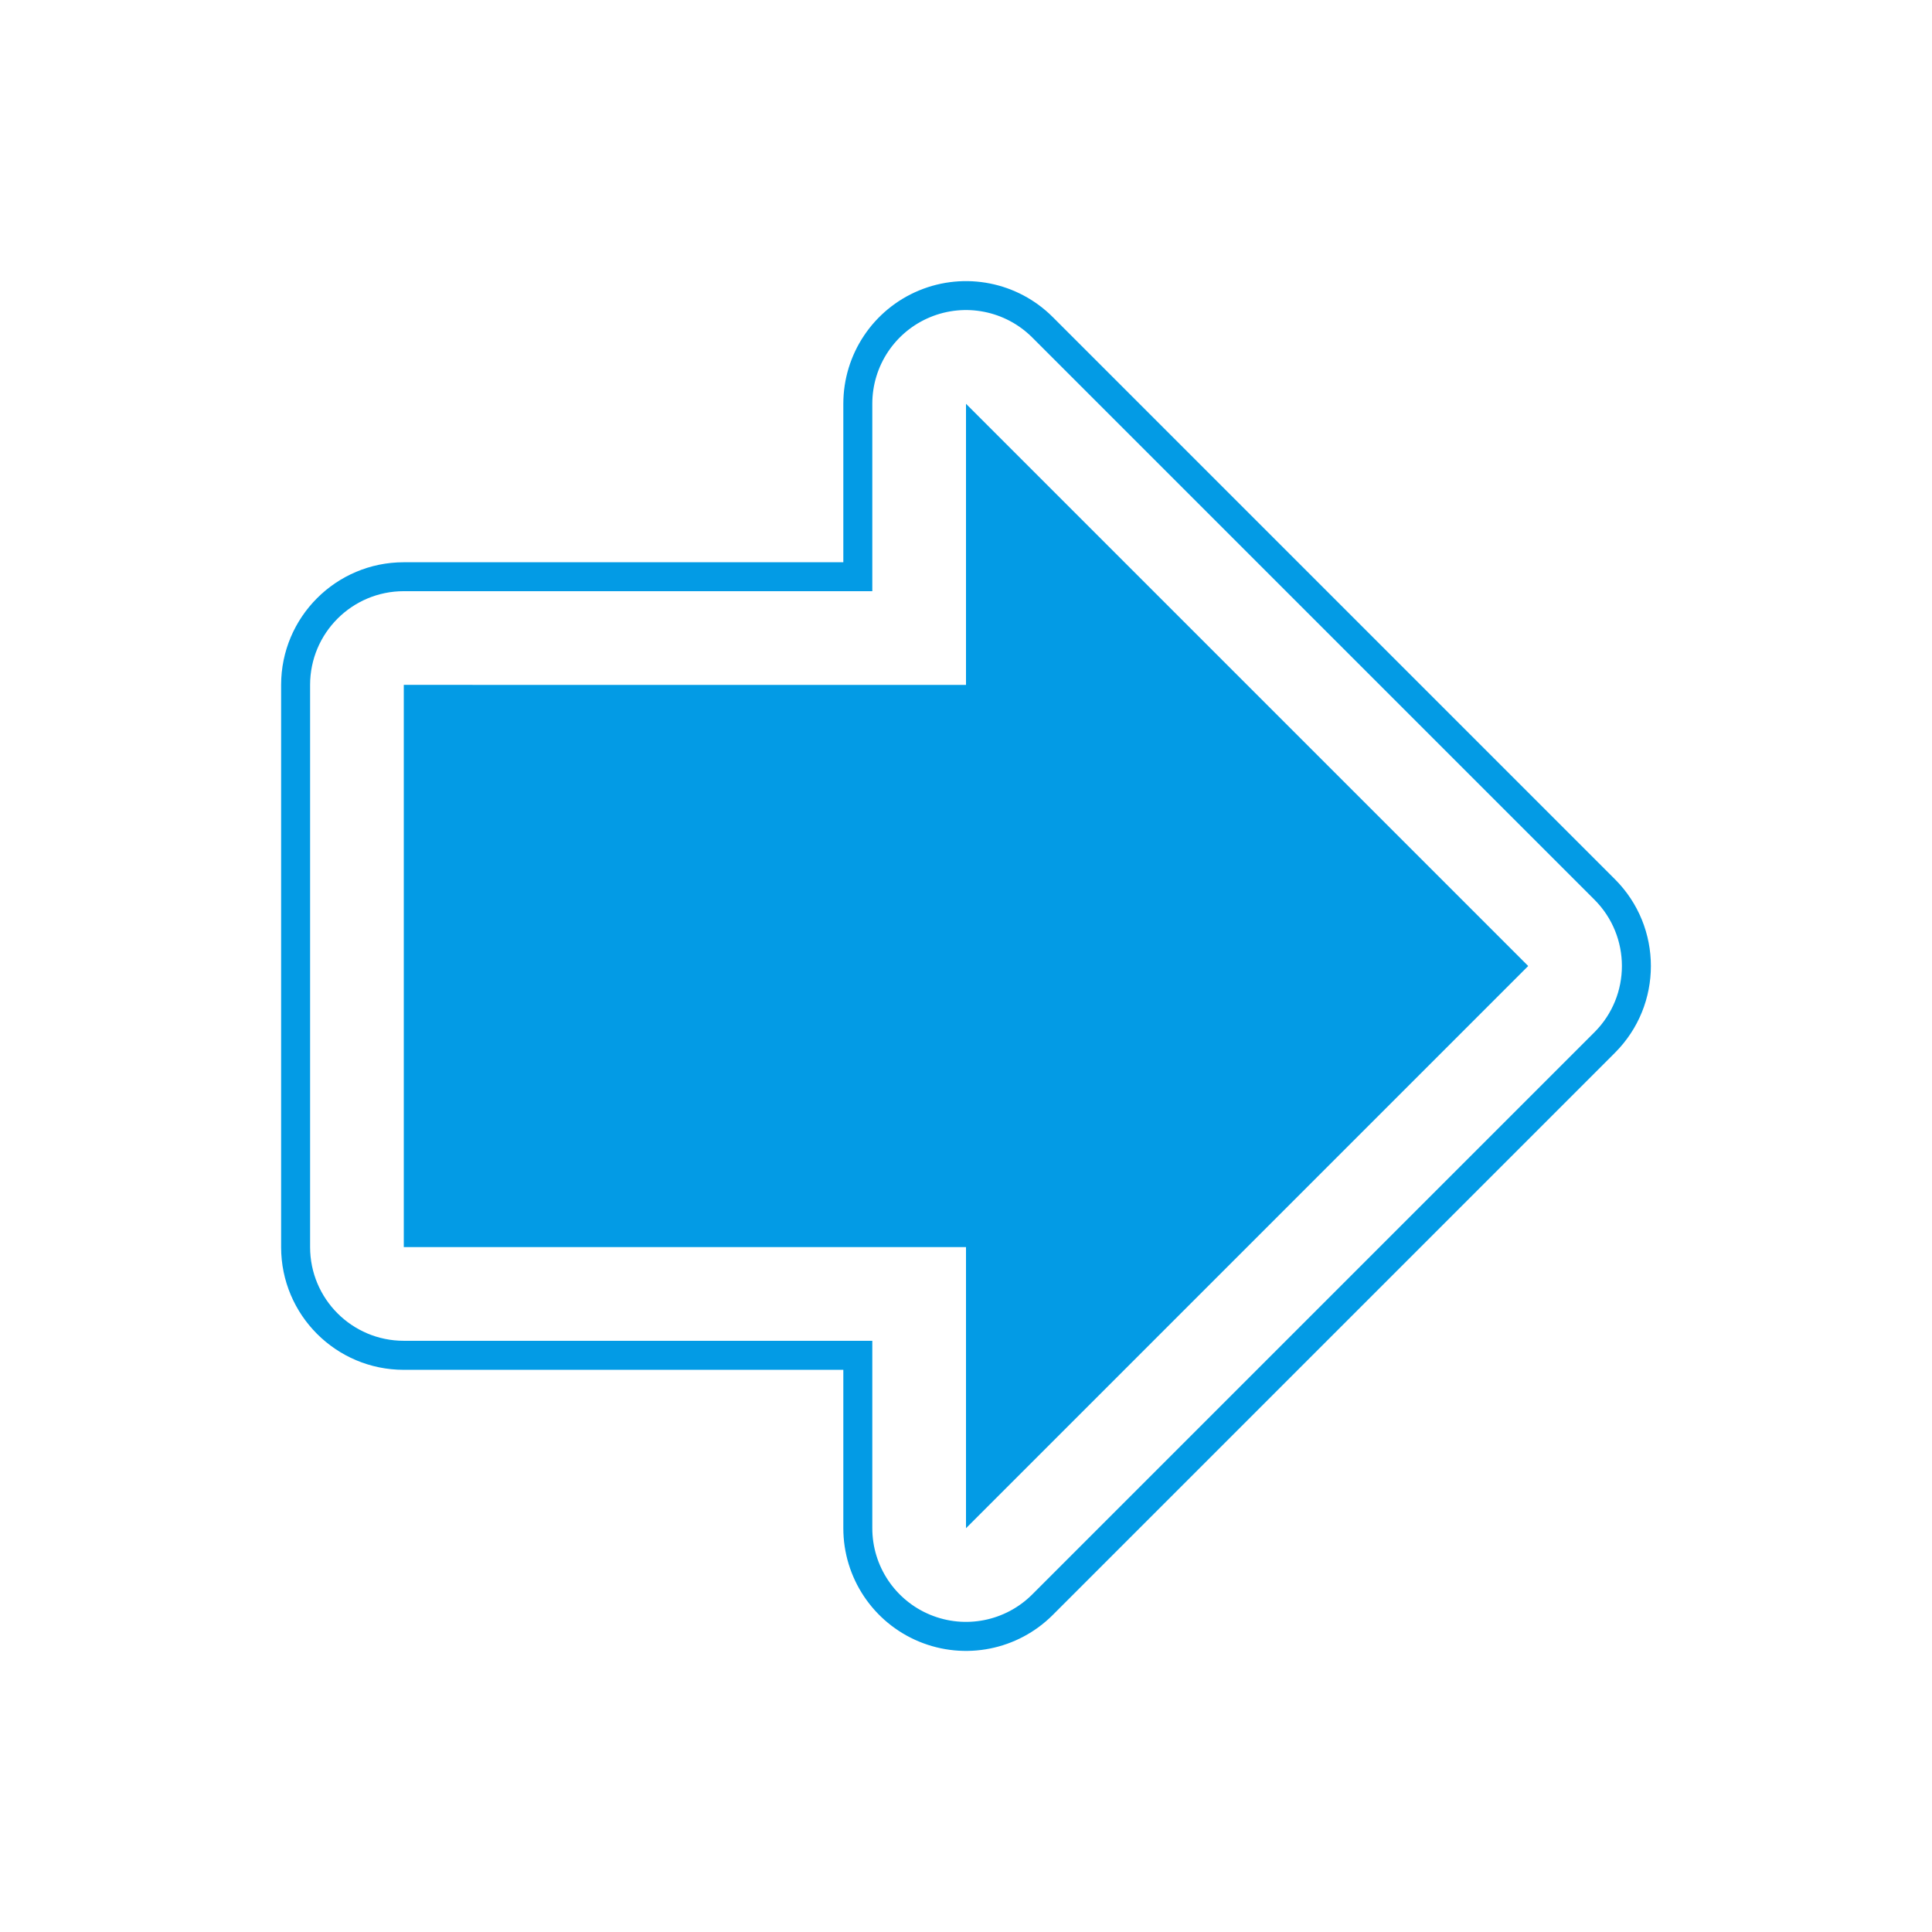 <svg version="1.1" xmlns="http://www.w3.org/2000/svg" xmlns:xlink="http://www.w3.org/1999/xlink" viewBox="0,0,1024,1024">
	<!-- Color names: teamapps-color-1 -->
	<desc>forward icon - Licensed under Apache License v2.0 (http://www.apache.org/licenses/LICENSE-2.0) - Created with Iconfu.com - Derivative work of Material icons (Copyright Google Inc.)</desc>
	<g fill="none" fill-rule="nonzero" style="mix-blend-mode: normal">
		<g color="#039be5" class="teamapps-color-1">
			<path d="M446.98,214.02c0,-26.3 15.84,-50.01 40.14,-60.07c24.3,-10.06 52.27,-4.5 70.86,14.1l297.98,297.98c25.39,25.39 25.39,66.56 0,91.96l-297.98,297.98c-18.6,18.6 -46.56,24.16 -70.86,14.1c-24.3,-10.06 -40.14,-33.77 -40.14,-60.07v-83.96h-232.96c-35.91,0 -65.02,-29.11 -65.02,-65.02v-297.99c0,-35.91 29.11,-65.02 65.02,-65.02h232.96zM462.34,313.34h-248.32c-27.43,0 -49.66,22.24 -49.66,49.66v297.99c0,27.43 22.24,49.66 49.66,49.66h248.32v99.32c0,20.09 12.1,38.2 30.66,45.88c18.56,7.69 39.92,3.44 54.12,-10.77l297.98,-297.98c19.39,-19.39 19.39,-50.84 0,-70.24l-297.98,-297.98c-14.2,-14.2 -35.57,-18.45 -54.12,-10.77c-18.56,7.69 -30.66,25.8 -30.66,45.88zM512,363.01v-148.99l297.98,297.98l-297.98,297.98v-148.99h-297.98v-297.99z" fill="currentColor"/>
		</g>
	</g>
</svg>